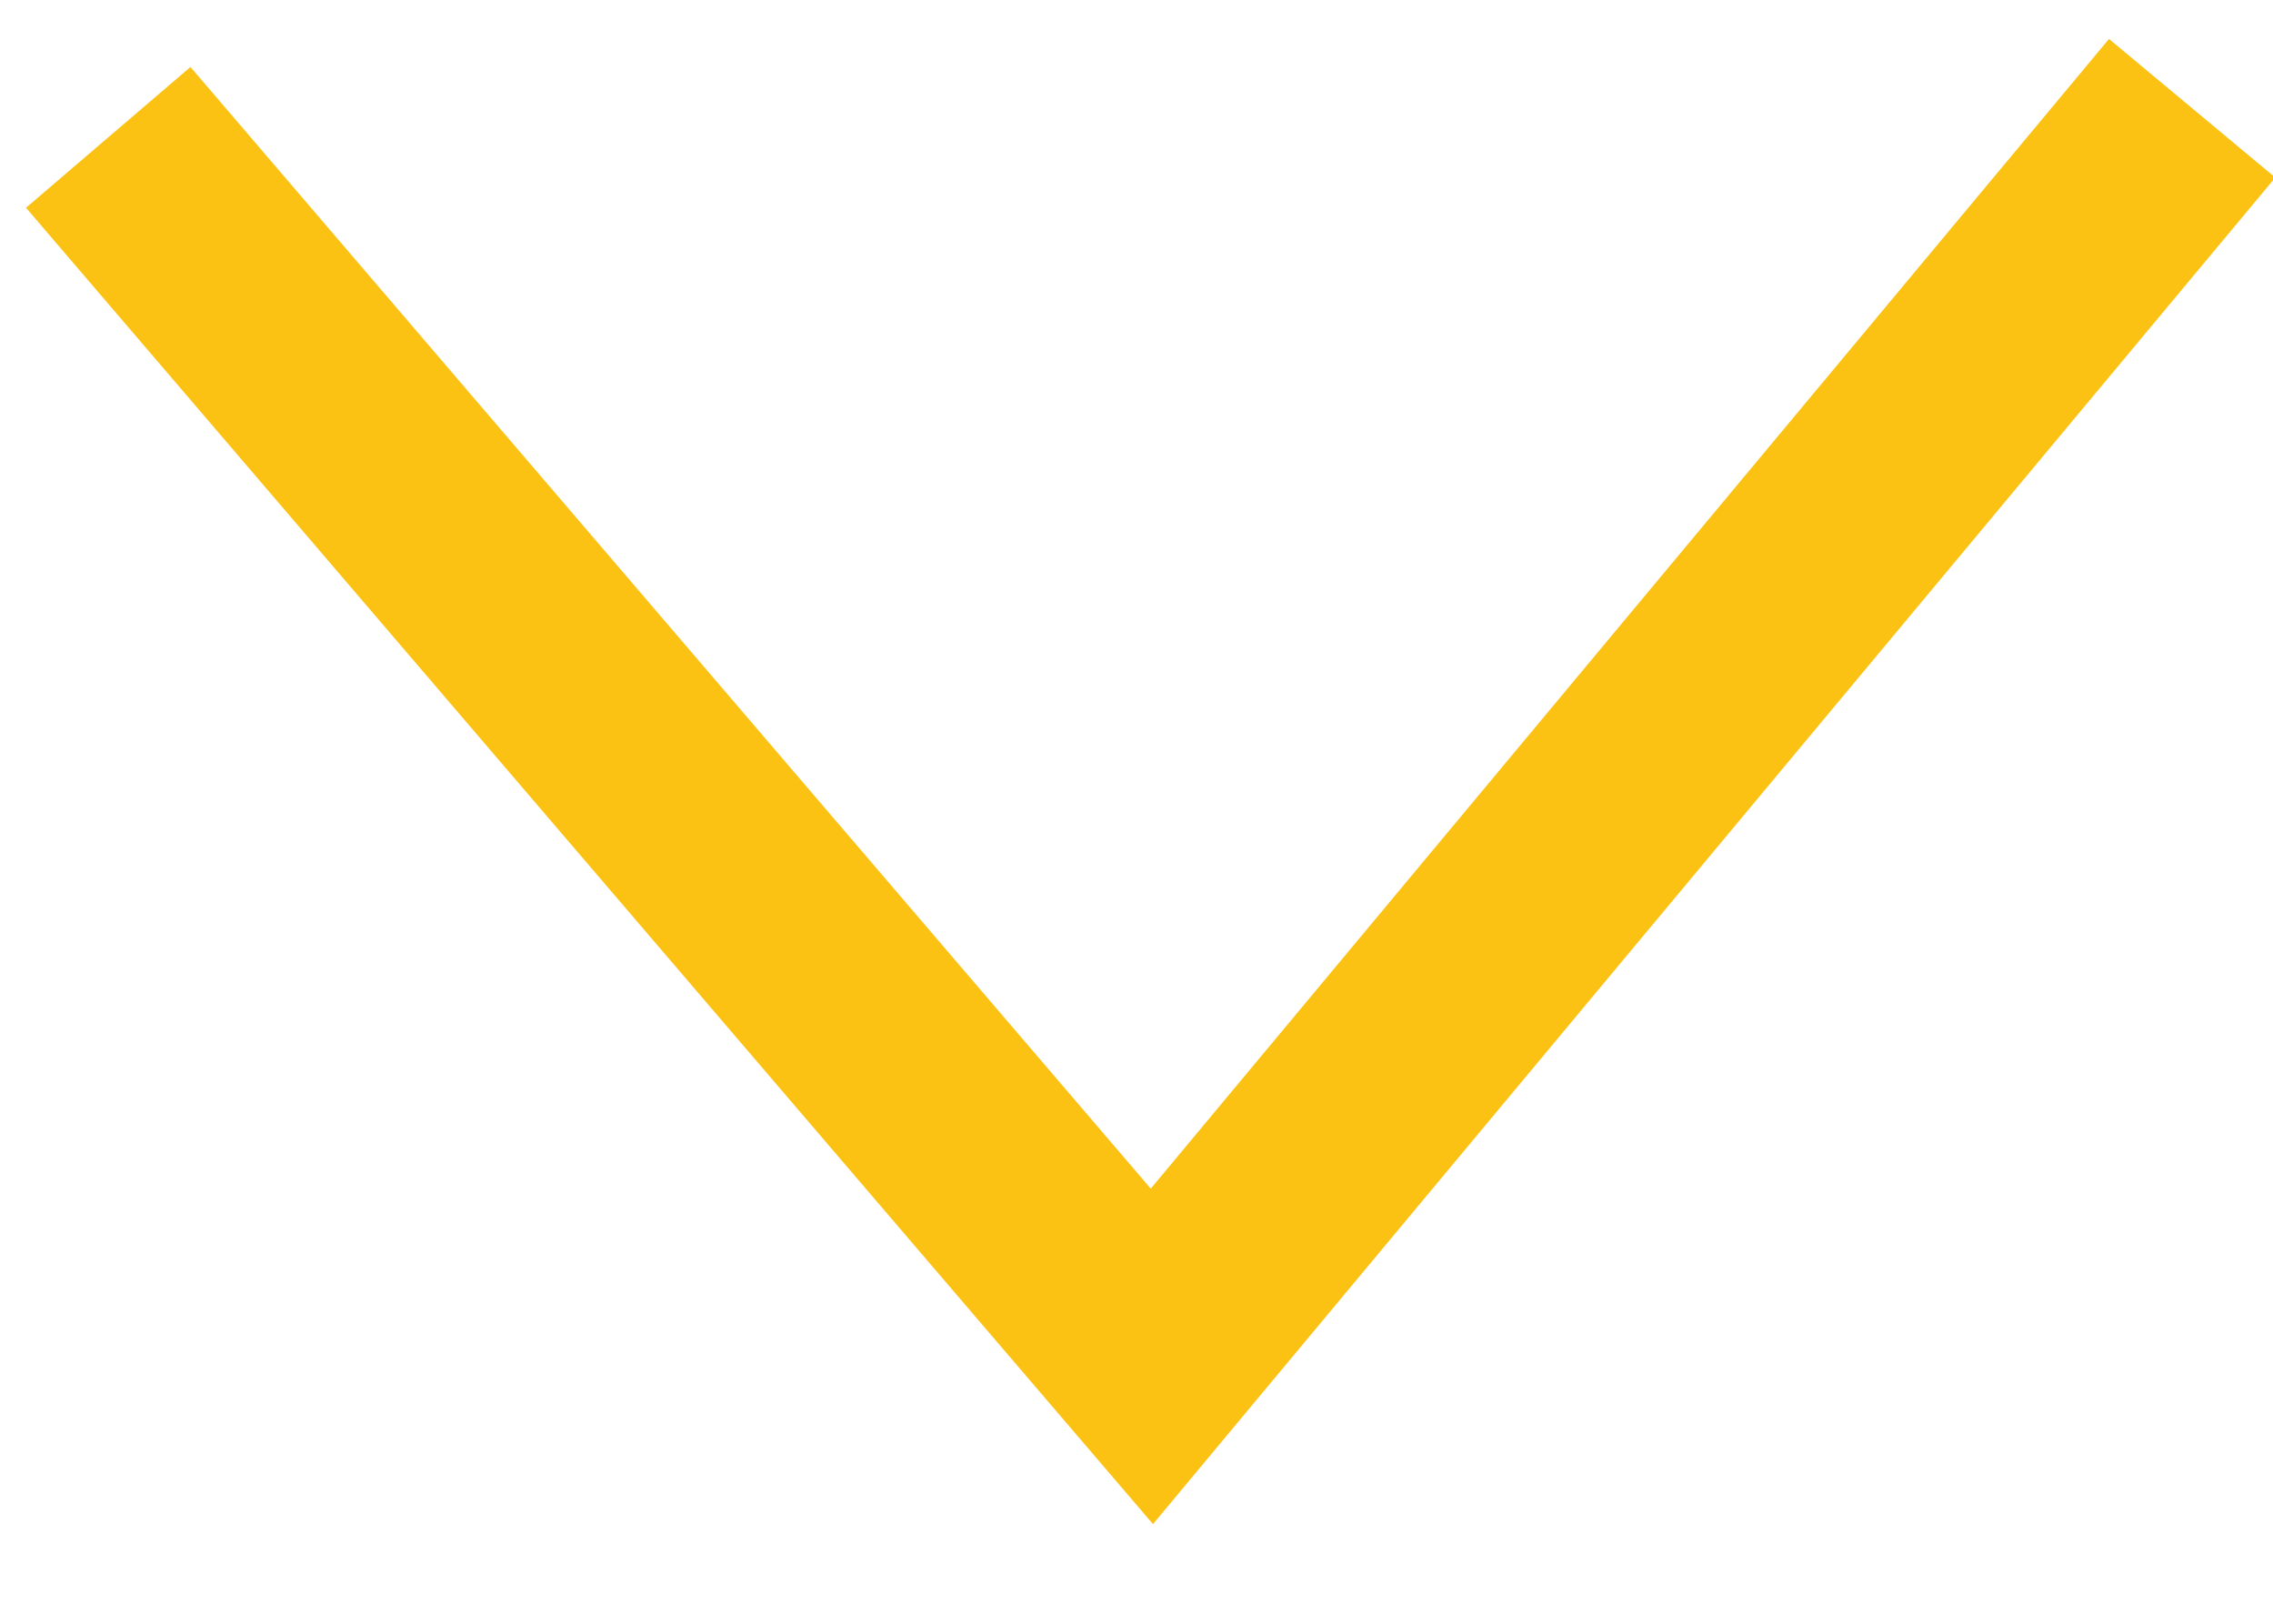 <?xml version="1.0" encoding="UTF-8" standalone="no"?>
<svg width="21px" height="15px" viewBox="0 0 21 15" version="1.1" xmlns="http://www.w3.org/2000/svg" xmlns:xlink="http://www.w3.org/1999/xlink">
    <!-- Generator: Sketch 39.1 (31720) - http://www.bohemiancoding.com/sketch -->
    <title>Arrow</title>
    <desc>Created with Sketch.</desc>
    <defs></defs>
    <g id="Page-1" stroke="none" stroke-width="1" fill="none" fill-rule="evenodd">
        <g id="Color-Pictures" transform="translate(-709, -354)" stroke-width="2" stroke="#FBC213">
            <g id="Content" transform="translate(405, 148)">
                <polyline id="Arrow" points="305 207.269 314.642 218.53 324.253 207"></polyline>
            </g>
        </g>
    </g>
</svg>